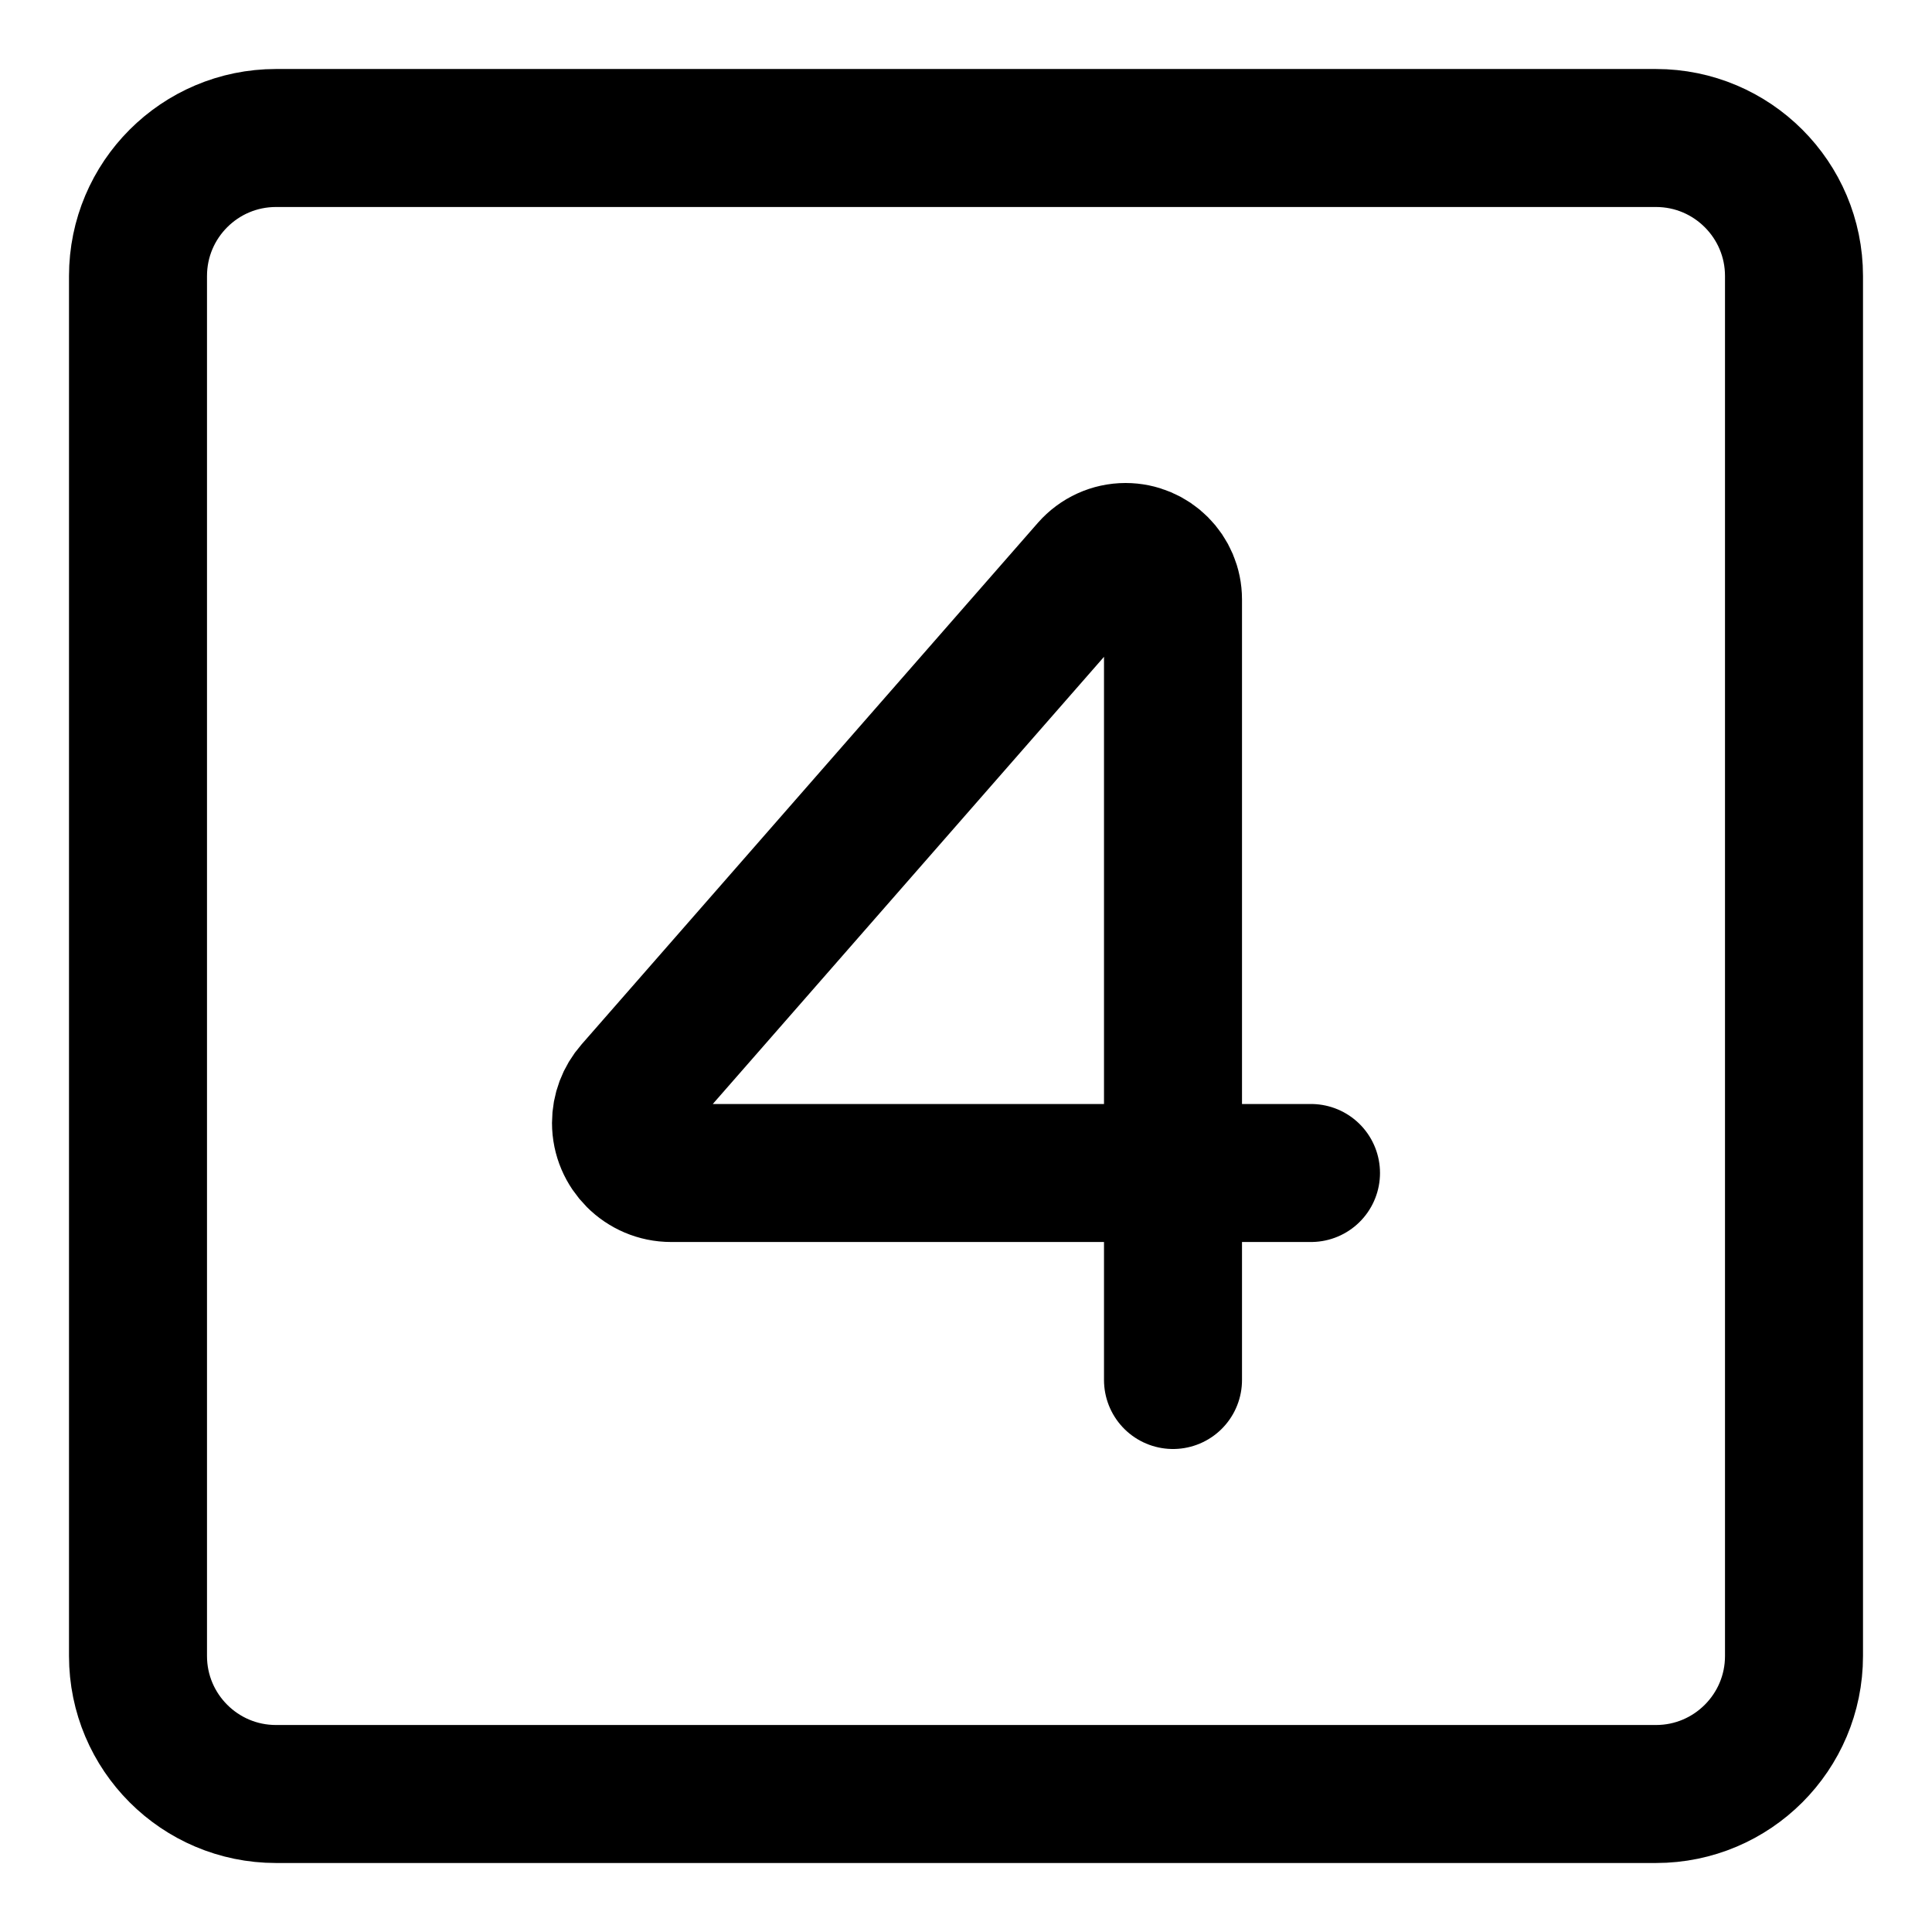 <svg xmlns="http://www.w3.org/2000/svg" fill="none" viewBox="0 0 14 14"><g id="number-four-square--number-four-square-mathematics-equation-text"><path id="Vector" stroke="#000000" stroke-linecap="round" stroke-linejoin="round" d="m1 2 0 10c0 0.552 0.448 1 1 1l10 0c0.552 0 1 -0.448 1 -1l0 -10c0 -0.552 -0.448 -1 -1 -1L2 1c-0.552 0 -1 0.448 -1 1Z" stroke-width="1"></path><path id="Vector 7" stroke="#000000" stroke-linecap="round" stroke-linejoin="round" d="M9.5 8.5H4.863C4.663 8.5 4.5 8.337 4.5 8.137v0c0 -0.088 0.032 -0.173 0.09 -0.239l3.307 -3.78C7.963 4.043 8.057 4 8.156 4v0c0.19 0 0.344 0.154 0.344 0.344v5.656" stroke-width="1"></path></g></svg>